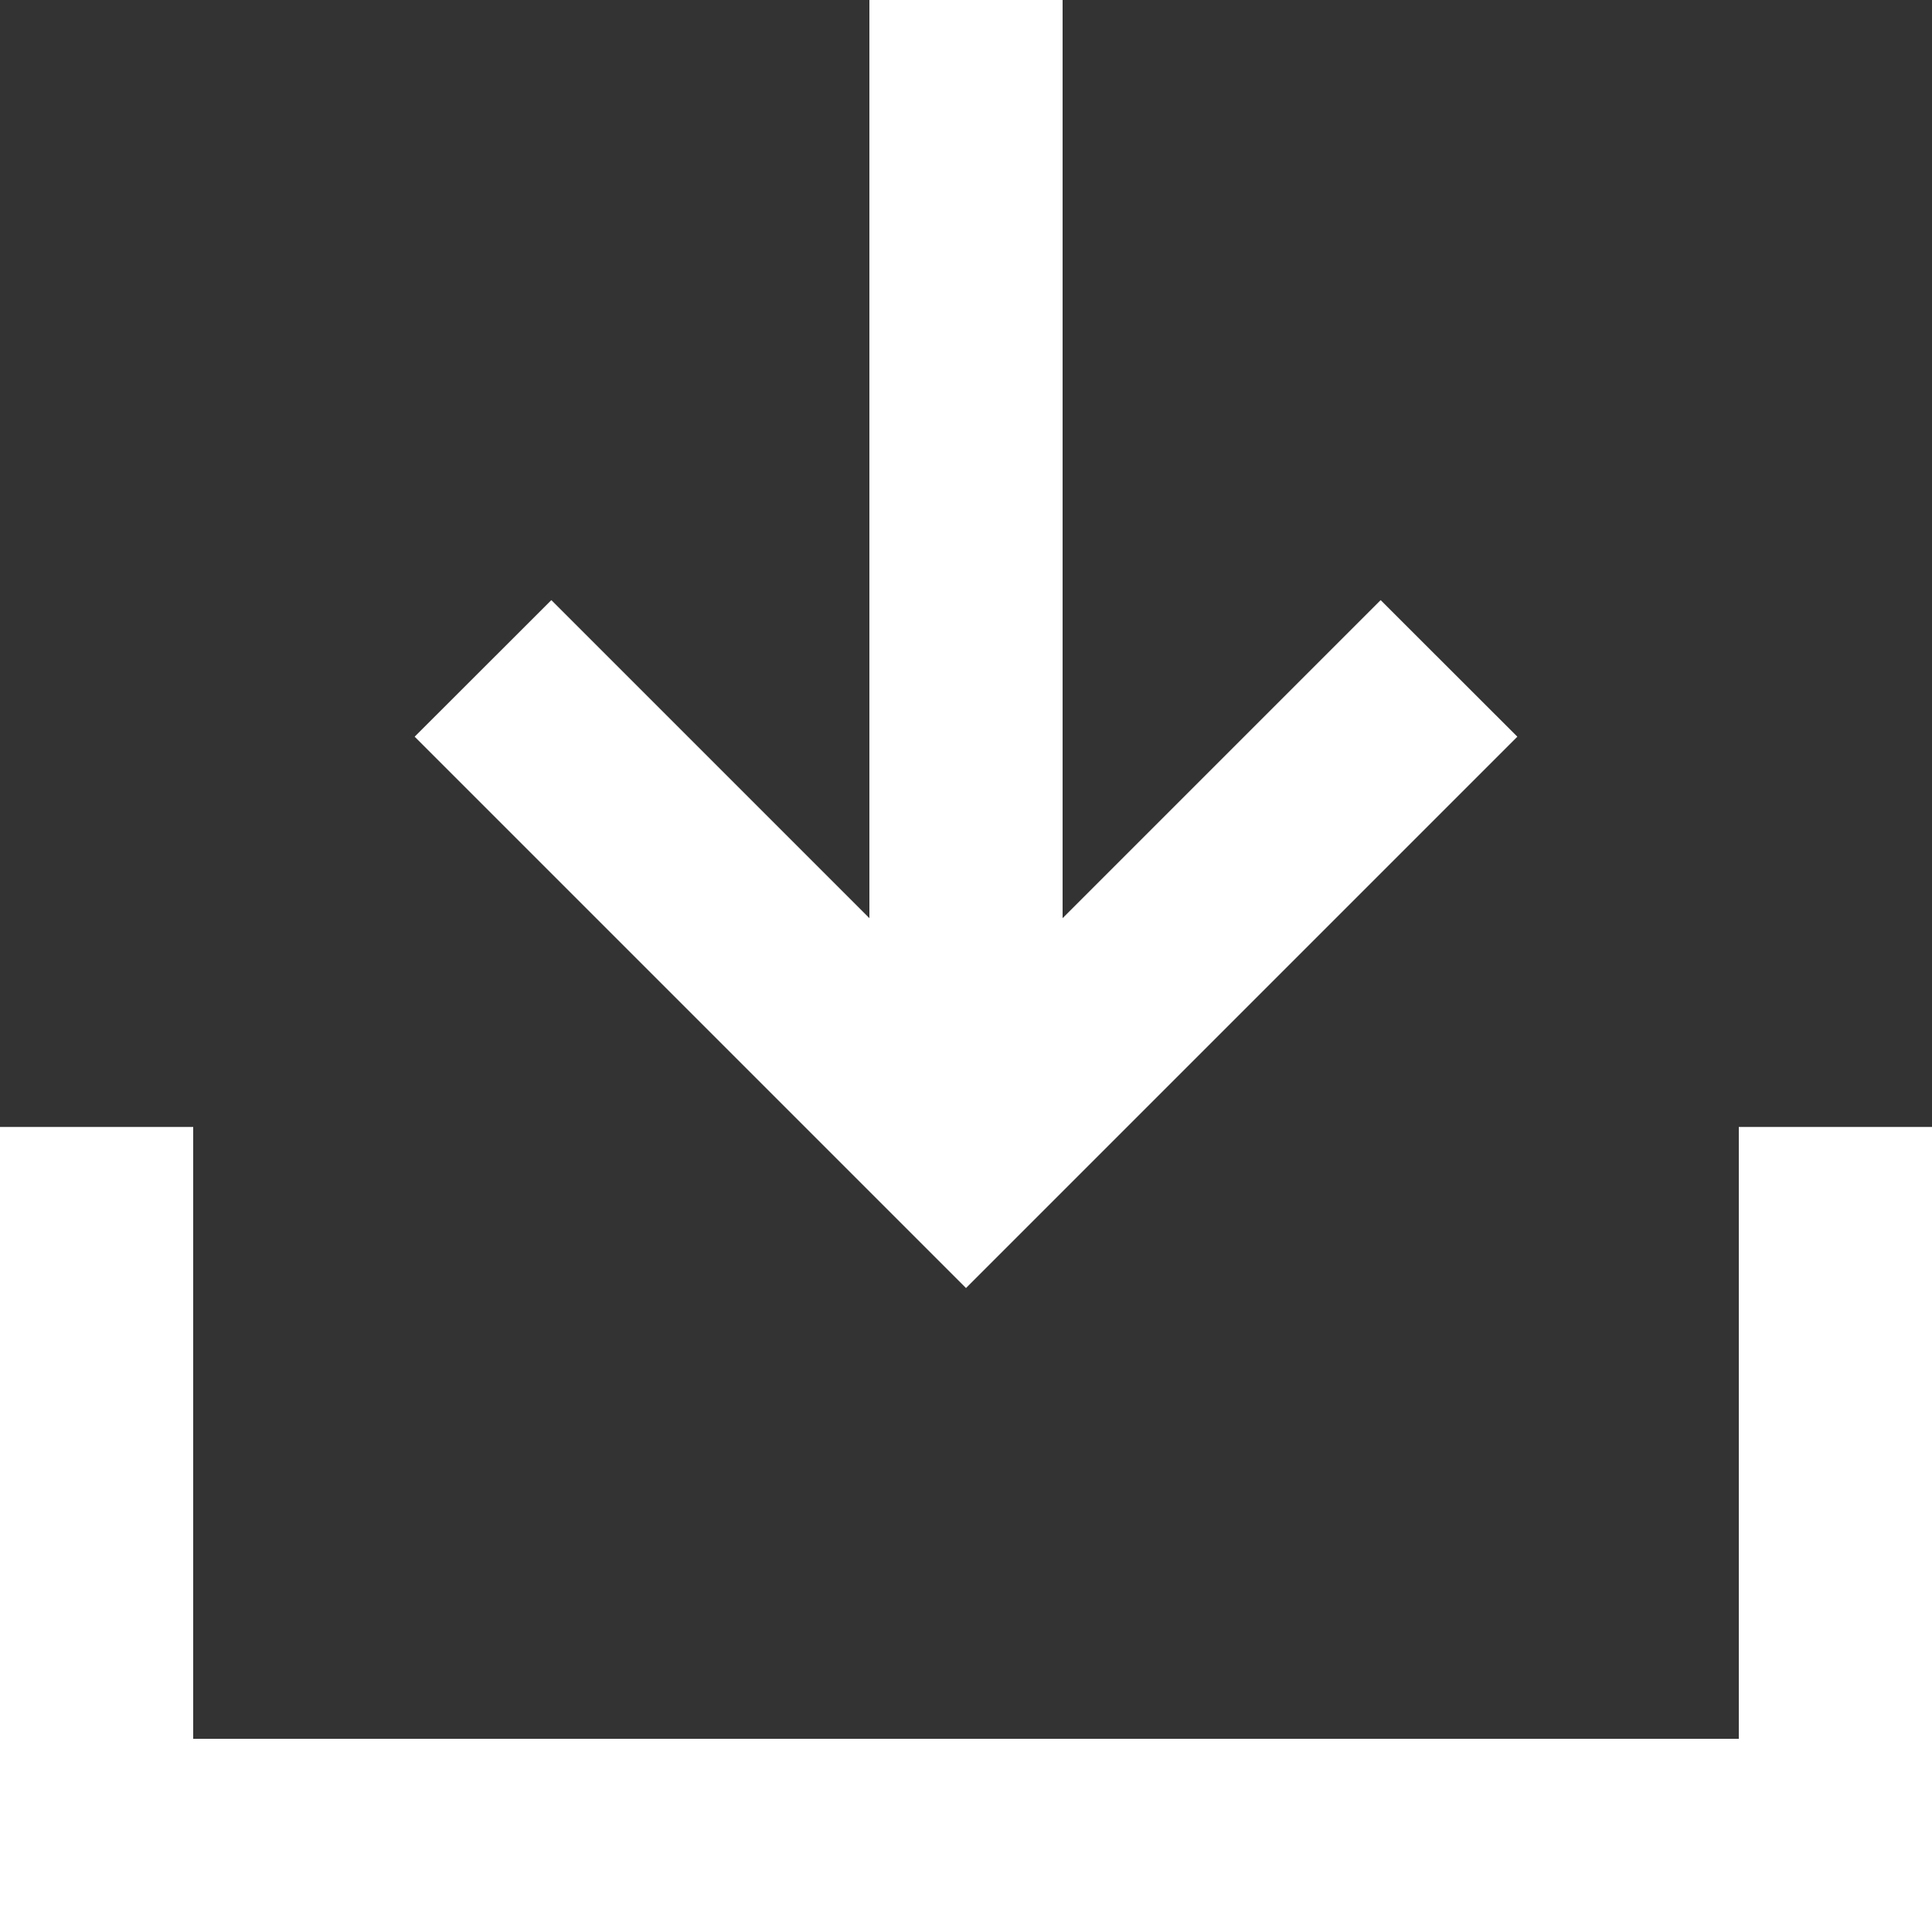 <svg width="16" height="16" viewBox="0 0 16 16" fill="none" xmlns="http://www.w3.org/2000/svg">
<rect x="0" y="0" width="16" height="16" fill="#333333" stroke="none"/>
<path fill-rule="evenodd" clip-rule="evenodd" d="M0 9.333H1.6V14.4H14.4V9.333H16V16H0V9.333Z" fill="white"/>
<path fill-rule="evenodd" clip-rule="evenodd" d="M8 10.667L3.434 6.101L4.566 4.97L7.2 7.604L7.2 6.43808e-05L8.8 6.45206e-05L8.8 7.604L11.434 4.97L12.566 6.101L8 10.667Z" fill="white"/>
</svg>
